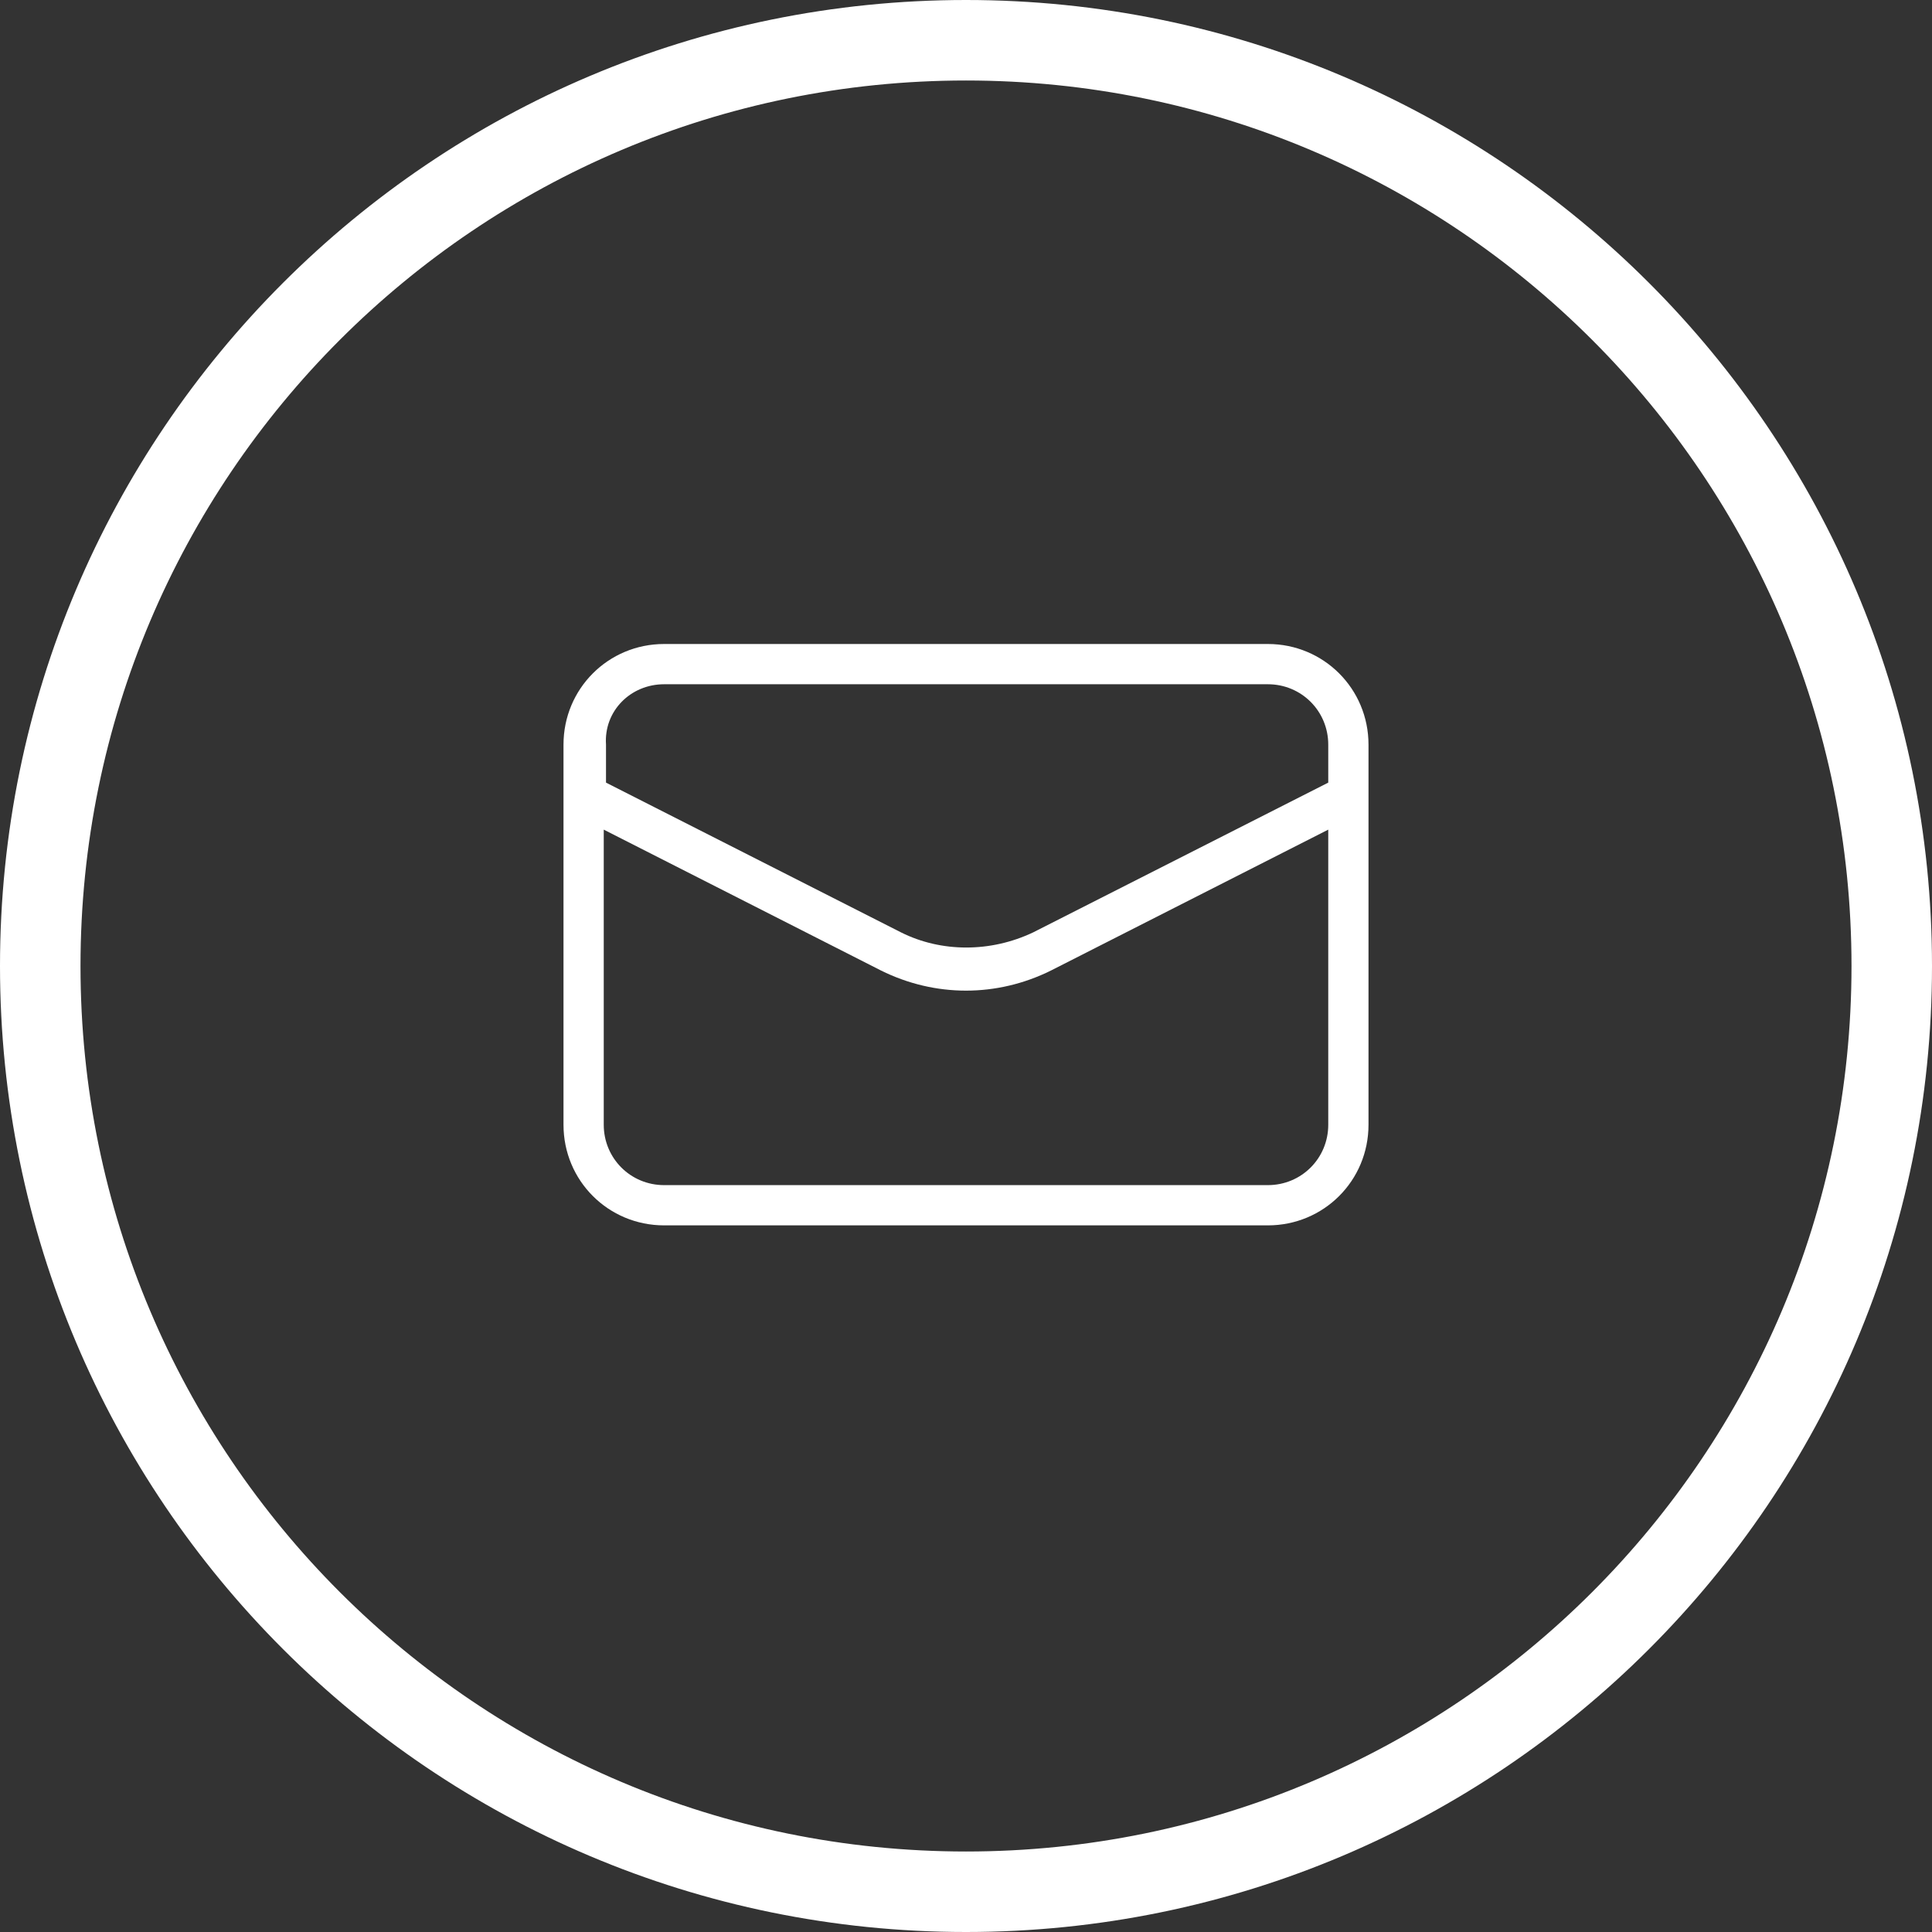 <svg width="24" height="24" viewBox="0 0 24 24" fill="none" xmlns="http://www.w3.org/2000/svg">
<rect x="0" y="0" width="24" height="24" fill="#333333" stroke="none"/>
<path d="M0.5 12C0.5 5.649 5.649 0.5 12 0.5C18.351 0.5 23.5 5.649 23.5 12C23.5 18.351 18.351 23.5 12 23.5C5.649 23.5 0.5 18.351 0.5 12Z" stroke="white"/>
<path fill-rule="evenodd" clip-rule="evenodd" d="M15.75 8H8.25C7.556 8 7 8.556 7 9.25V13.972C7 14.667 7.556 15.222 8.25 15.222H15.75C16.444 15.222 17 14.667 17 13.972V9.25C17 8.556 16.444 8 15.75 8ZM8.25 8.5H15.75C16.167 8.5 16.5 8.833 16.5 9.25V9.722L12.833 11.583C12.306 11.833 11.694 11.833 11.194 11.583L7.528 9.722V9.25C7.5 8.833 7.833 8.5 8.25 8.5ZM7.5 13.972C7.5 14.389 7.833 14.722 8.25 14.722H15.75C16.167 14.722 16.5 14.389 16.5 13.972V10.306L13.056 12.056C12.722 12.222 12.361 12.306 12 12.306C11.639 12.306 11.278 12.222 10.944 12.056L7.5 10.306V13.972Z" fill="white"/>
</svg>
